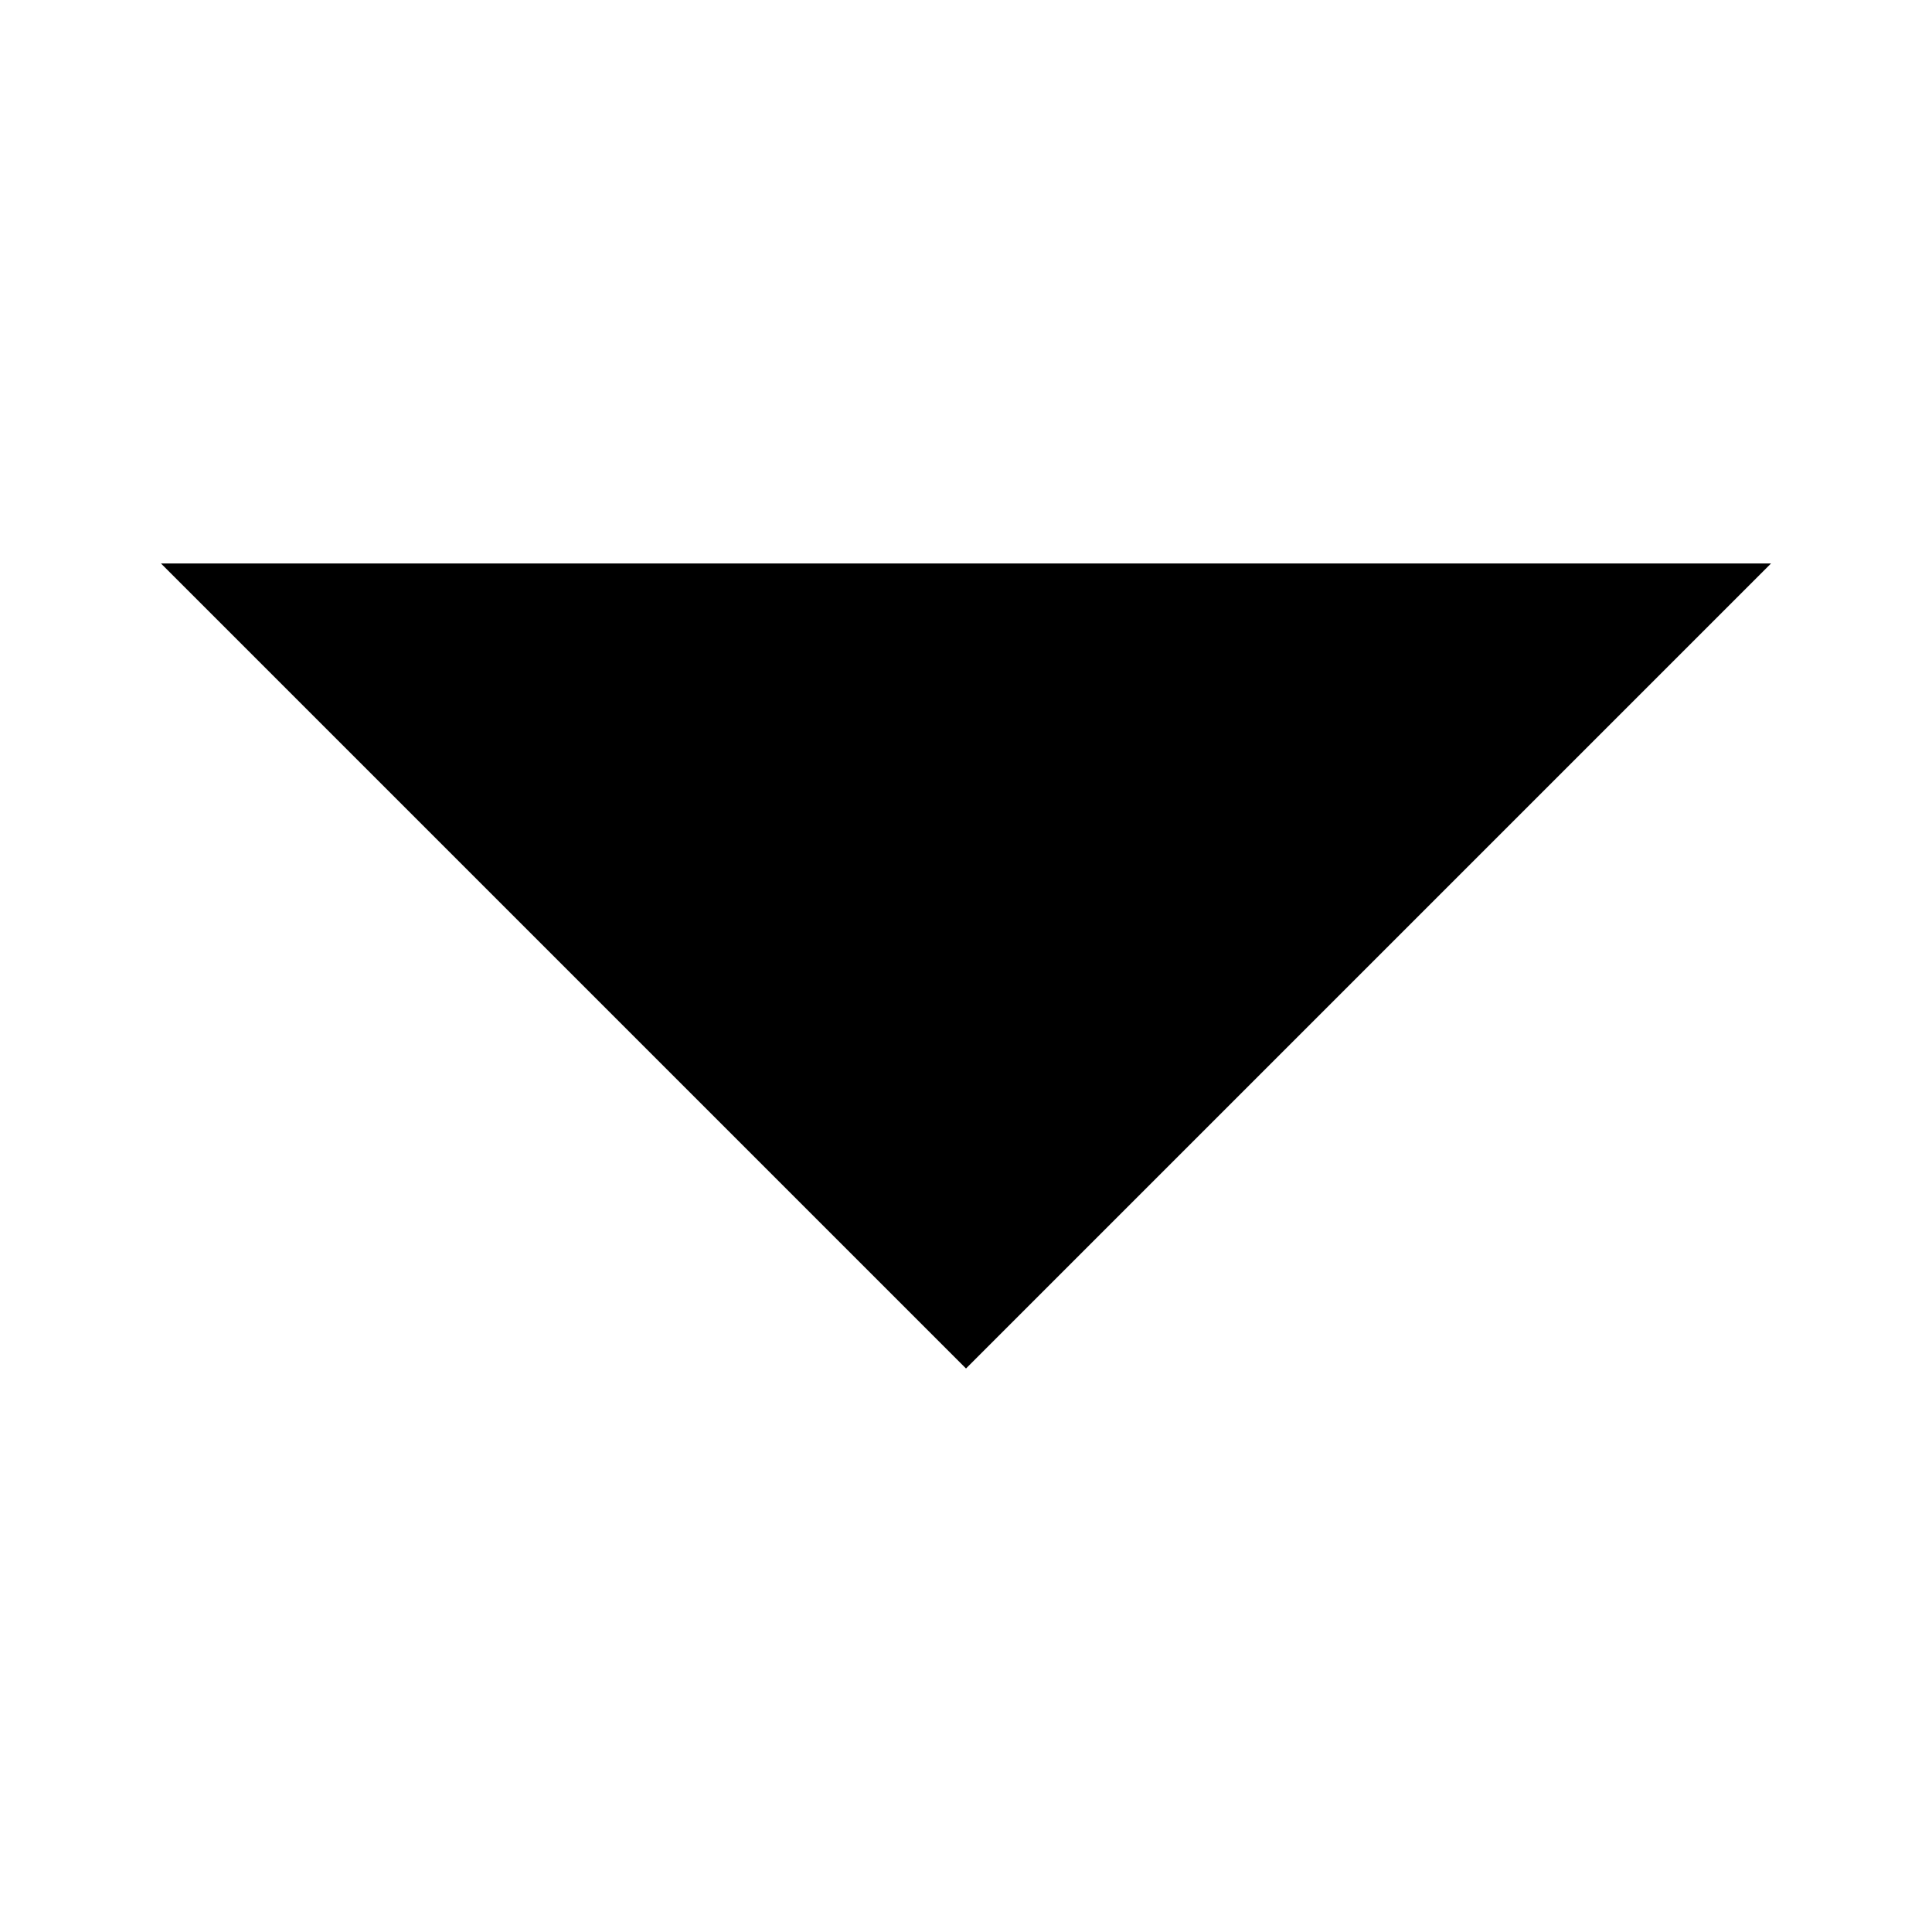 <!-- Generated by IcoMoon.io -->
<svg version="1.1" xmlns="http://www.w3.org/2000/svg" width="12" height="12" viewBox="0 0 12 12">
<title>triangle-down</title>
<path d="M6 8.5l5-5h-10l5 5z"></path>
</svg>
